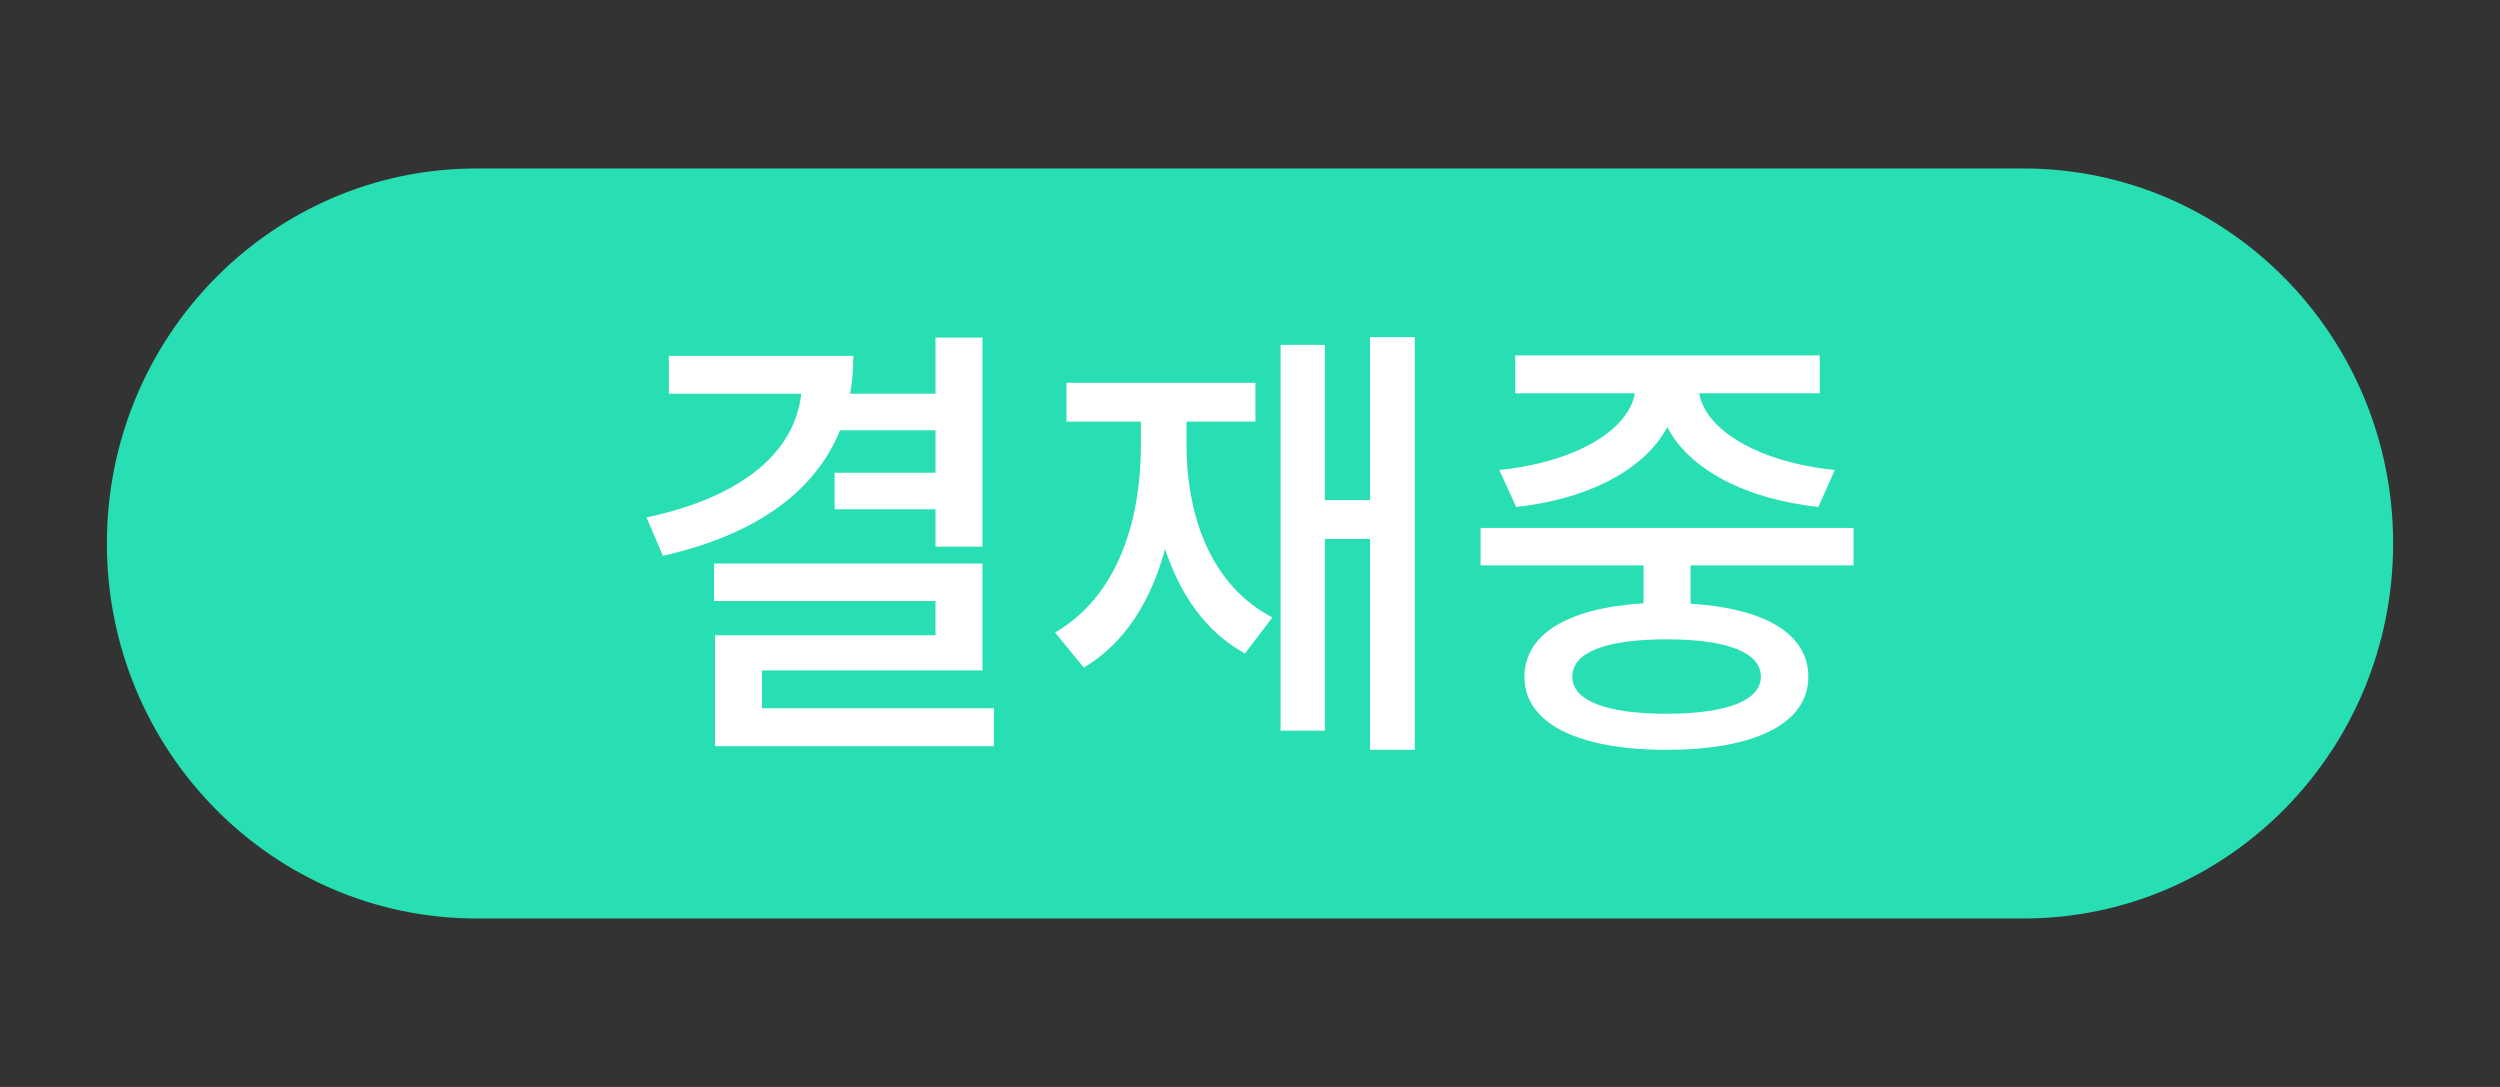<svg width="115" height="50" viewBox="0 0 115 50" xmlns="http://www.w3.org/2000/svg">
<rect x="0" y="0" width="115" height="50" fill="#333333" stroke="none"/>
<rect fill="none" width="115" height="50"/>  
<path fill="#27DFB2" d="M110.084,25c0,9.527-7.611,17.25-17,17.25H21.917c-9.389,0-17-7.723-17-17.25l0,0

						c0-9.527,7.611-17.25,17-17.25h71.167C102.473,7.75,110.084,15.473,110.084,25L110.084,25z"/>
<path fill="#FFFFFF" d="M38.643,19.792c-1.177,2.898-3.97,4.83-8.148,5.775l-0.756-1.764

							c4.494-0.966,6.825-3.045,7.119-5.691h-6.09v-1.743h8.483c0,0.609-0.042,1.197-0.146,1.743h3.927v-2.583h2.163v9.618h-2.163

							v-1.722h-4.641v-1.68h4.641v-1.953H38.643z M45.719,32.581v1.743h-12.83v-5.103h10.143v-1.575H32.847v-1.722h12.348v4.914

							H35.051v1.743H45.719z"/>

						<path fill="#FFFFFF" d="M54.581,20.443c0,3.423,1.197,6.531,3.948,7.959l-1.26,1.659

							c-1.807-0.987-2.982-2.709-3.675-4.809c-0.651,2.415-1.87,4.347-3.738,5.46l-1.323-1.617c2.751-1.596,3.948-4.893,3.948-8.652

							v-1.05h-3.424v-1.785h8.694v1.785h-3.171V20.443z M65.081,15.508v18.984h-2.058V24.79h-2.079v8.82h-2.037V15.865h2.037v7.14

							h2.079v-7.497H65.081z"/>

						<path fill="#FFFFFF" d="M77.766,26.008v1.764c3.423,0.21,5.418,1.386,5.418,3.36

							c0,2.142-2.436,3.36-6.531,3.36c-4.073,0-6.53-1.218-6.53-3.36c0-1.974,2.036-3.171,5.48-3.381v-1.743h-7.497v-1.722h17.157

							v1.722H77.766z M68.967,21.619c3.507-0.357,5.942-1.827,6.237-3.528h-5.503v-1.743h14.008v1.743h-5.544

							c0.294,1.701,2.729,3.171,6.236,3.528l-0.756,1.701c-3.339-0.357-5.943-1.722-6.951-3.675

							c-1.028,1.953-3.633,3.318-6.95,3.675L68.967,21.619z M76.652,29.41c-2.771,0-4.326,0.588-4.326,1.722

							c0,1.092,1.555,1.701,4.326,1.701c2.772,0,4.348-0.609,4.348-1.701C81,29.998,79.425,29.41,76.652,29.41z"/>

</svg>